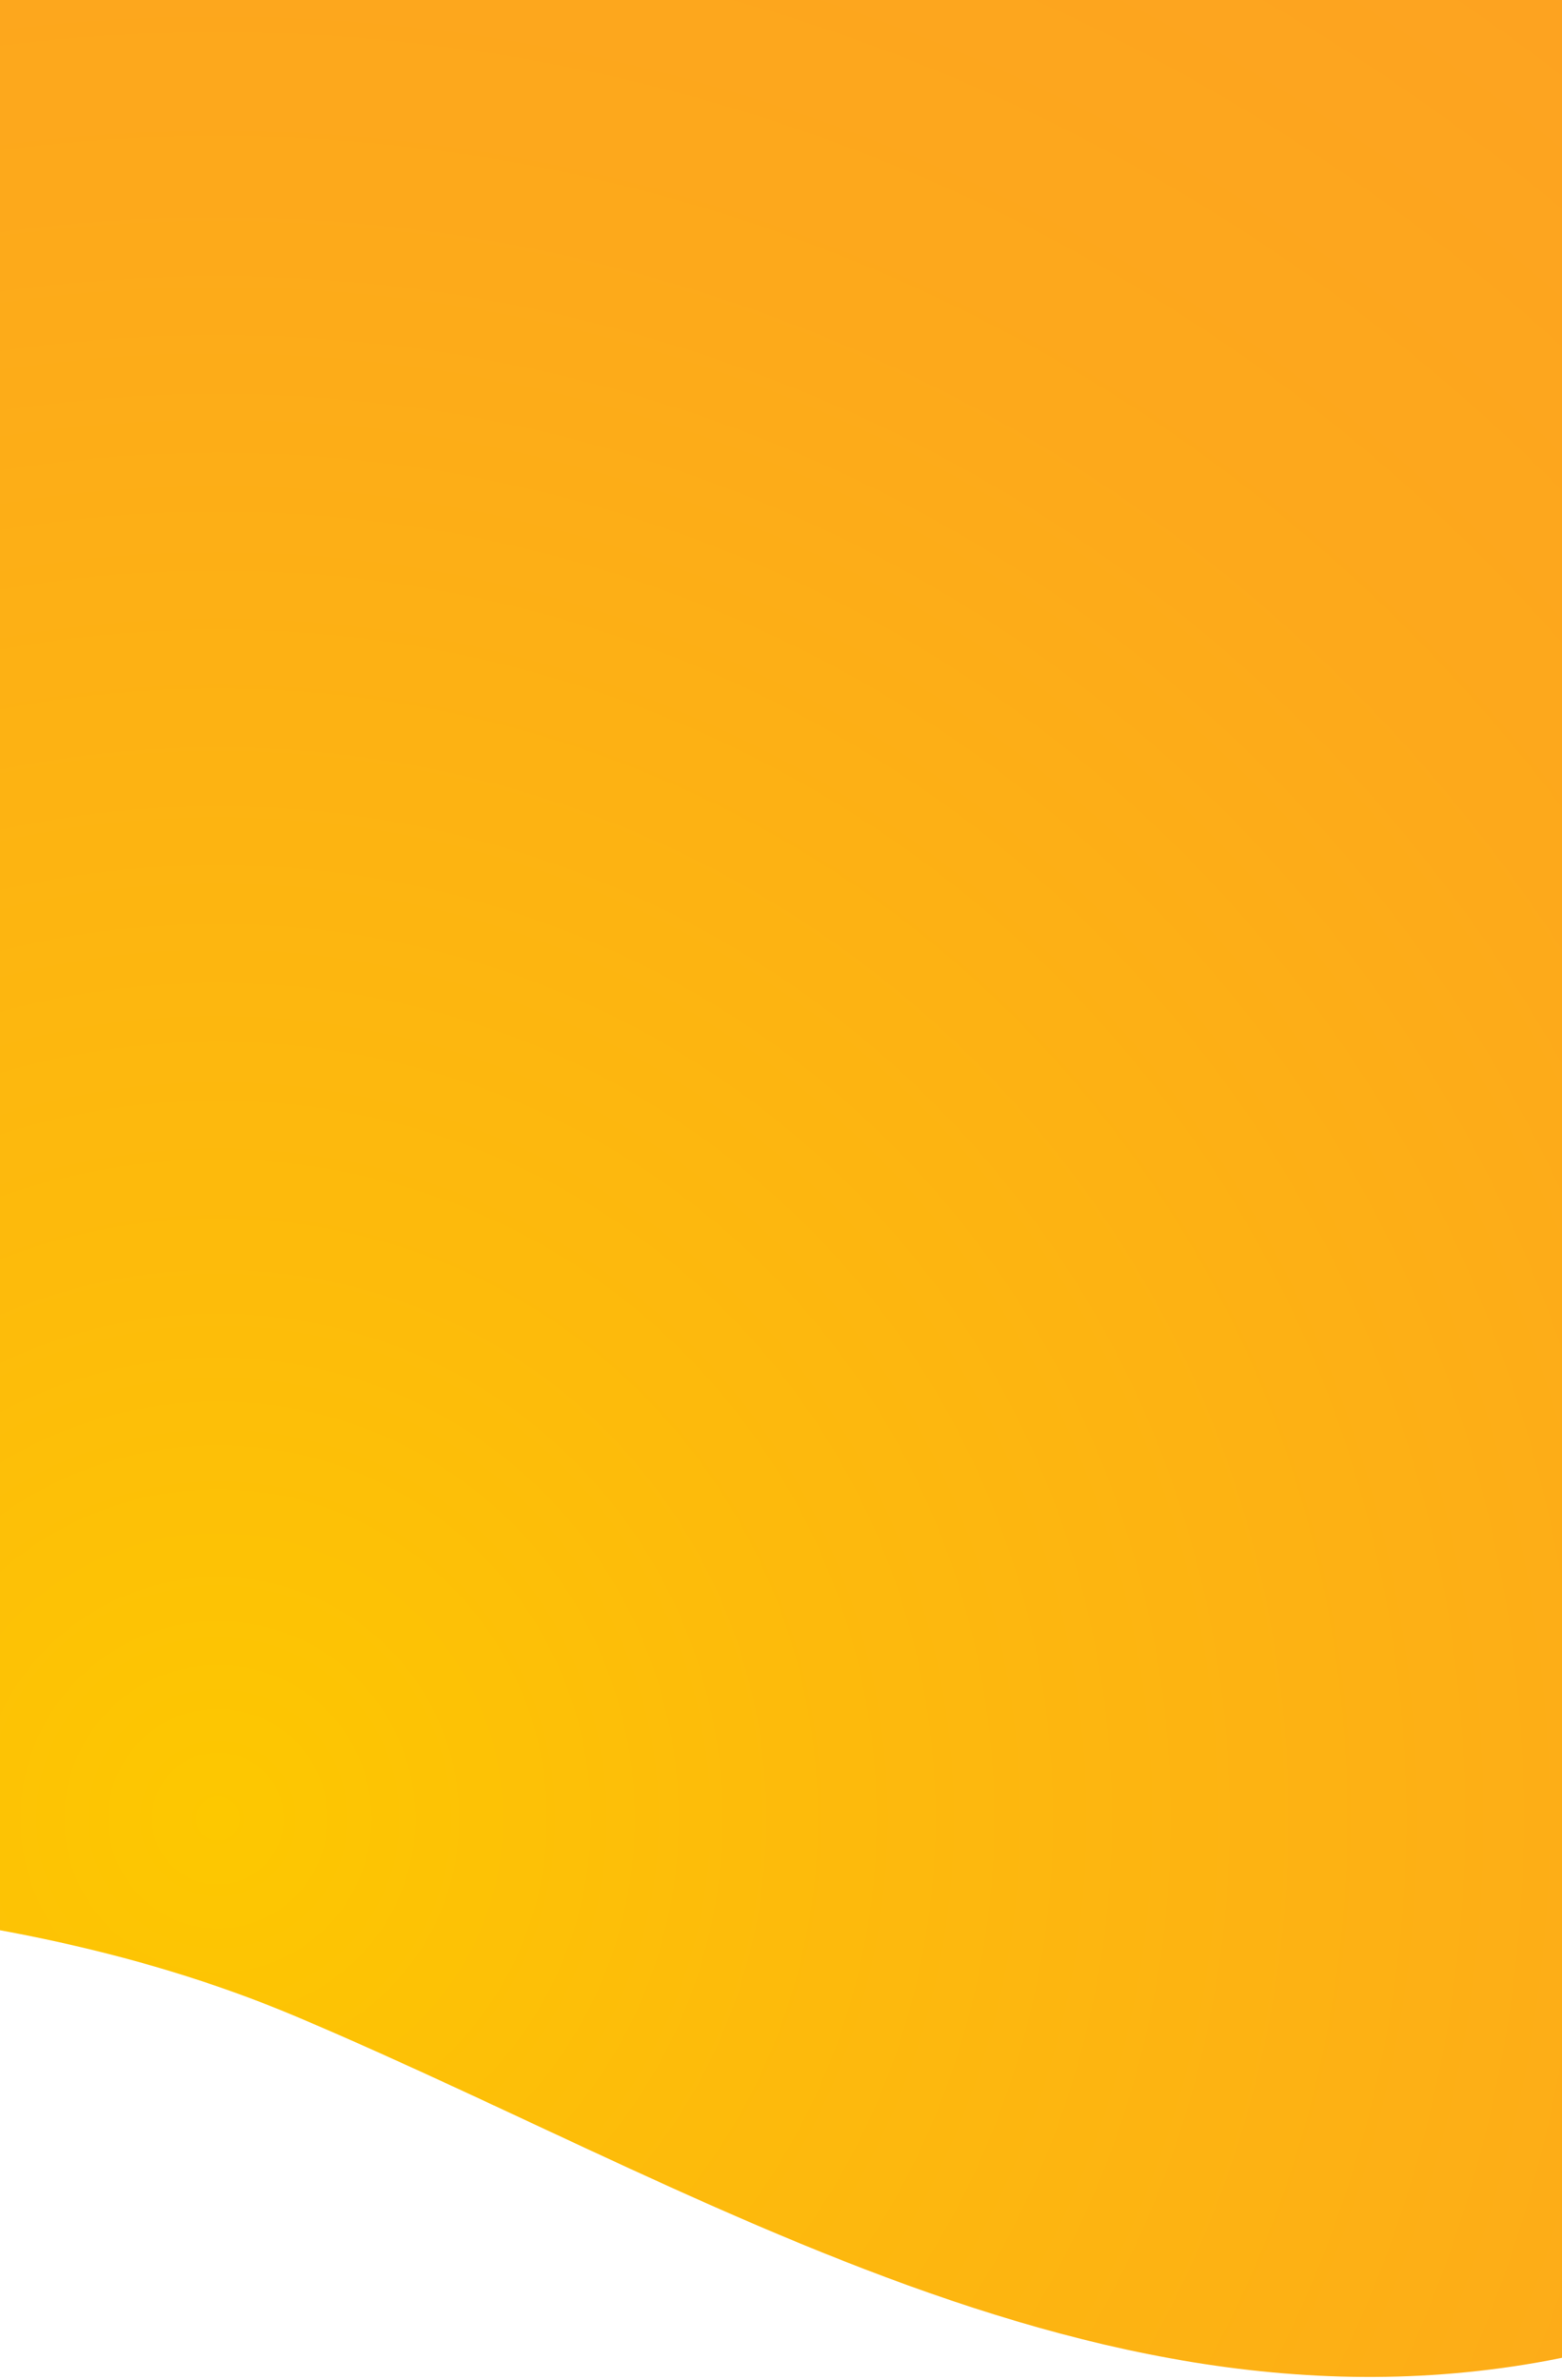 <svg width="100%" height="100%" viewBox="0 0 375 571" fill="none" xmlns="http://www.w3.org/2000/svg">
<path d="M795.215 58.32C907.293 254.073 651.764 460.384 463.845 535.796C445.938 543.171 427.597 550.087 408.972 556.149C285.322 601.075 177.521 528.795 71.01 483.806C-7.97 450.505 -94.87 455.335 -178.901 448.317C-278.437 440.088 -337.457 356.998 -301.792 264.138C-281.595 211.522 -252.15 165.548 -216.126 125.281C-197.985 105.088 -178.401 86.294 -157.534 69.053C-70.252 0.623 41.149 -37.729 152.358 -49.873C180.165 -52.903 207.918 -52.786 235.356 -54.098C355.603 -59.847 566.089 -57.618 715.87 -2.507C758.676 13.209 774.842 28.055 795.215 58.32Z" fill="url(#paint0_radial_120_717)"/>
<defs>
<radialGradient id="paint0_radial_120_717" cx="0" cy="0" r="1" gradientUnits="userSpaceOnUse" gradientTransform="translate(51.552 438.952) rotate(-5.462) scale(980.783 1000.64)">
<stop stop-color="#FDC800"/>
<stop offset="0.14" stop-color="#FDBB0B"/>
<stop offset="0.4" stop-color="#FDA91B"/>
<stop offset="0.68" stop-color="#FD9E25"/>
<stop offset="1" stop-color="#FD9B28"/>
</radialGradient>
</defs>
</svg>
